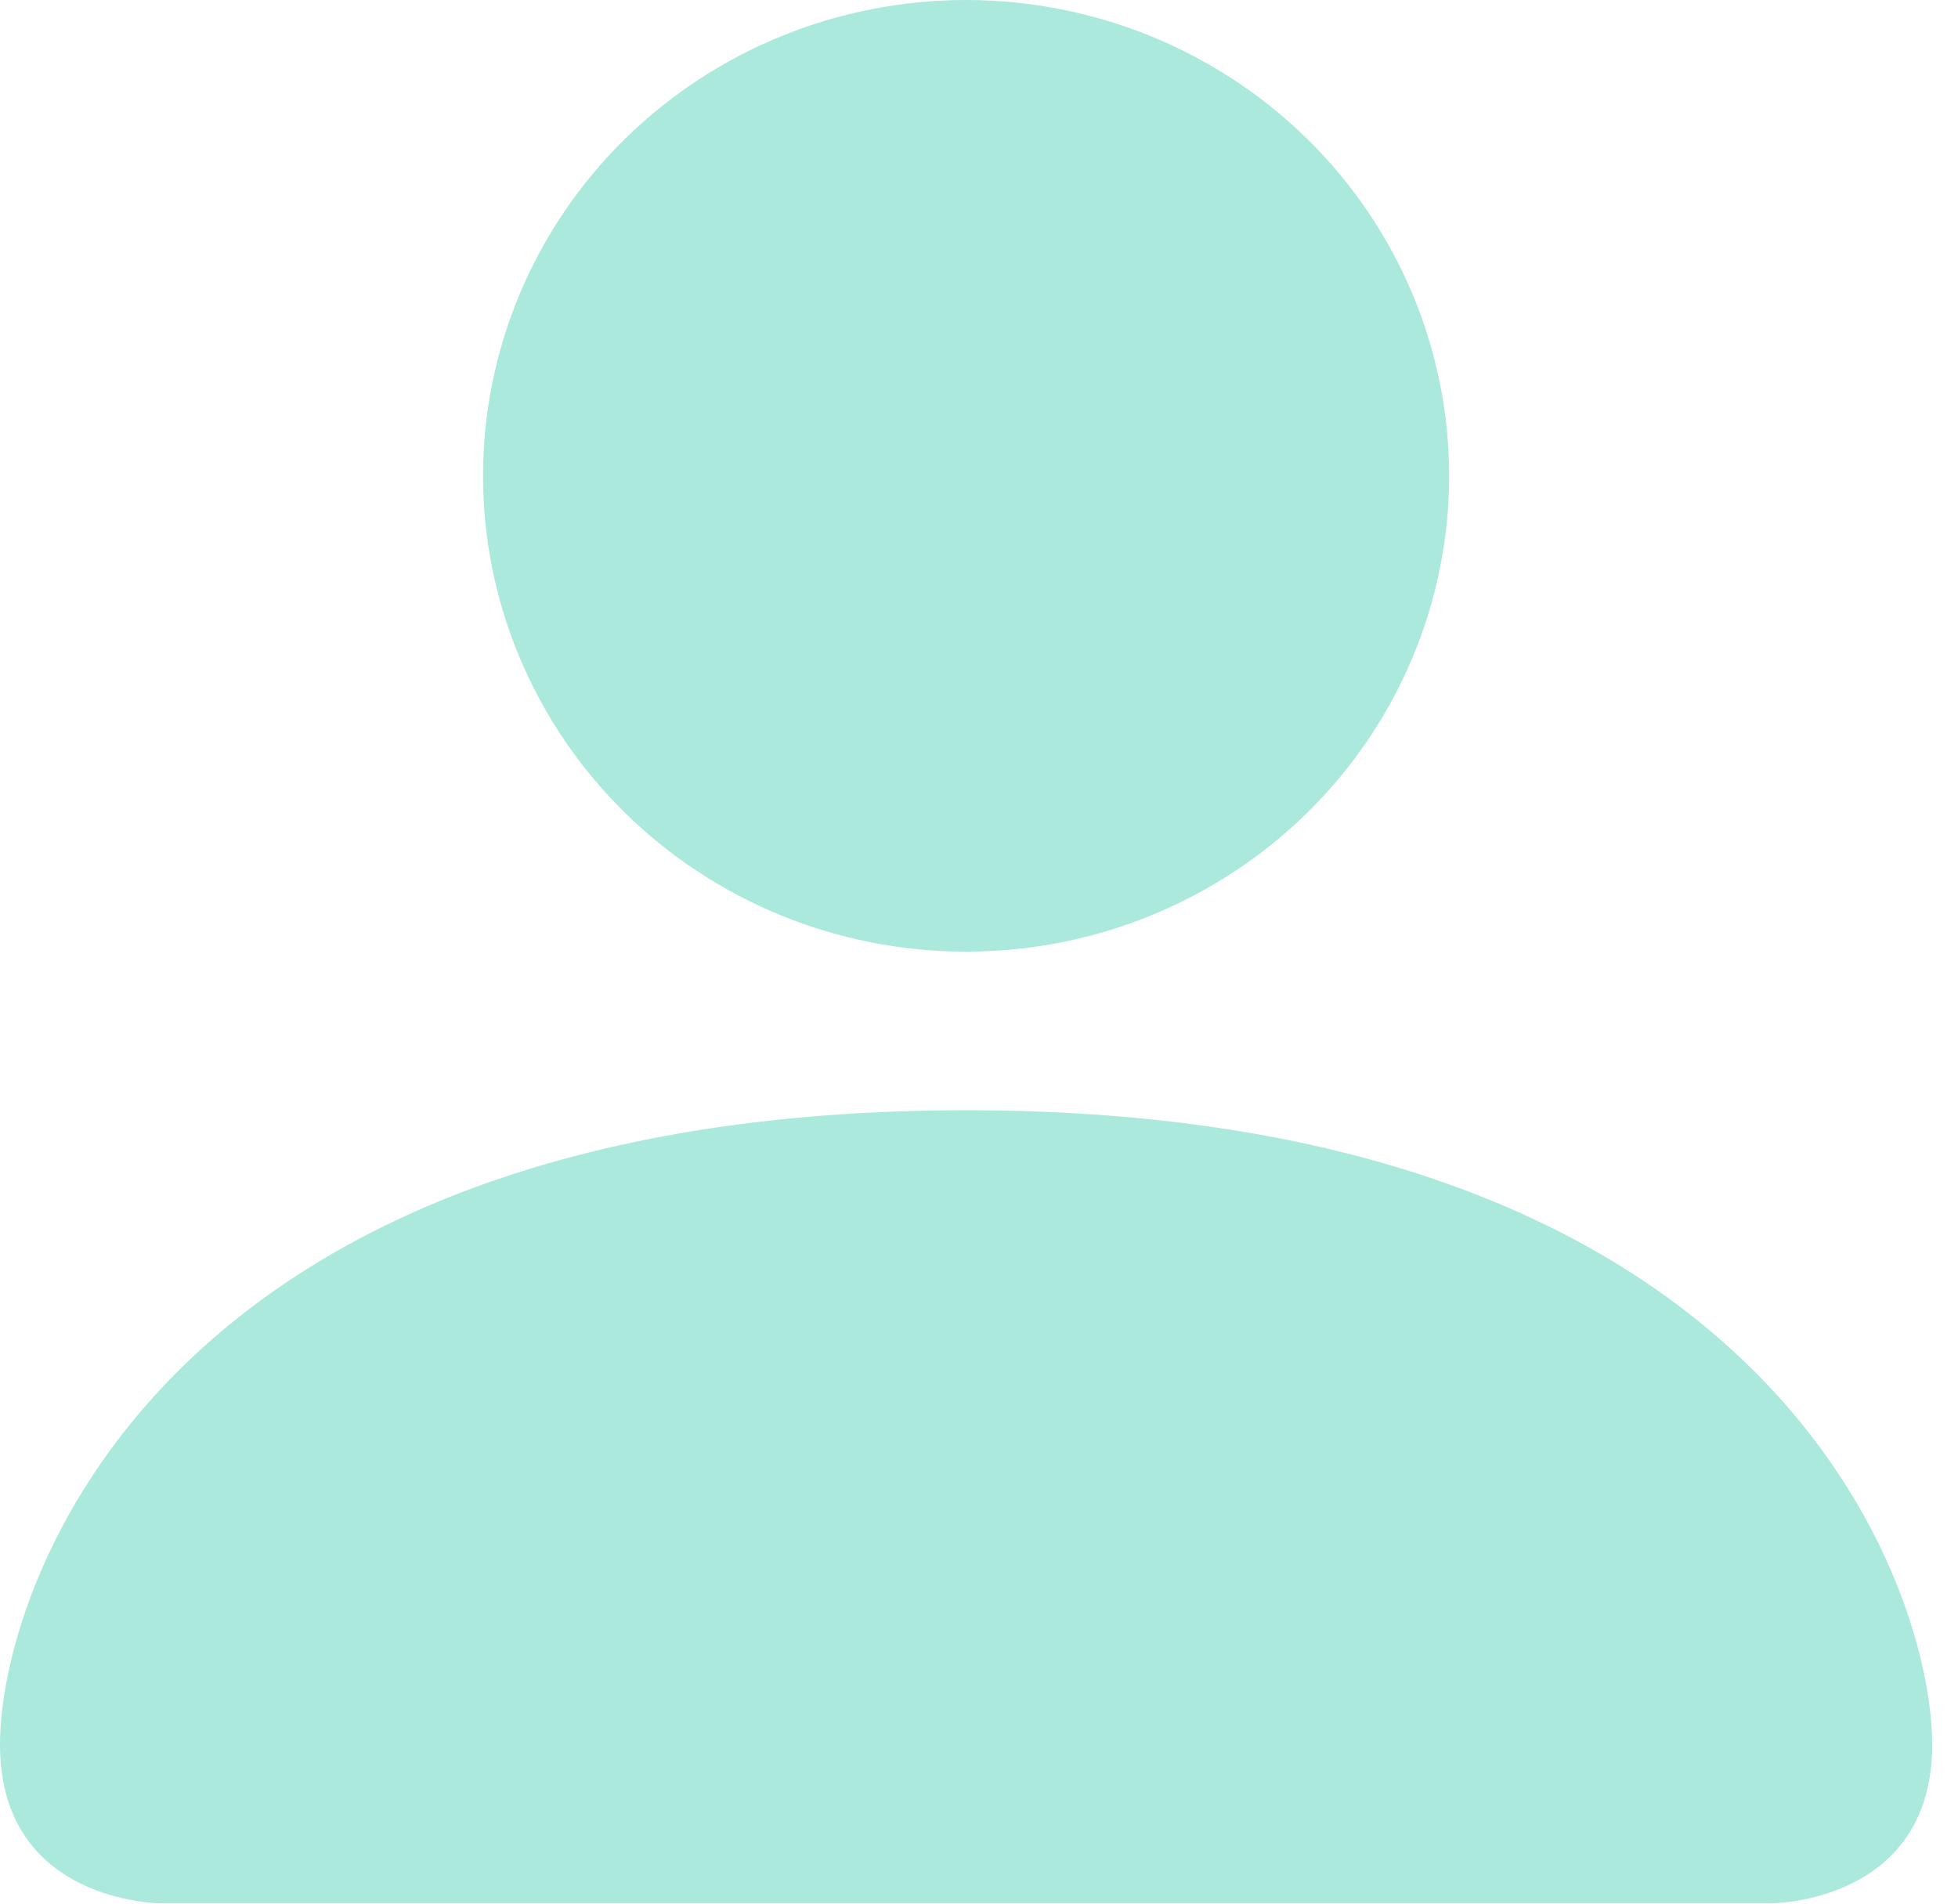 <svg width="36" height="35" viewBox="0 0 36 35" fill="none" xmlns="http://www.w3.org/2000/svg">
<path fill-rule="evenodd" clip-rule="evenodd" d="M2.96 34.994C2.96 34.994 0 34.994 0 32.078C0 29.162 2.96 20.413 17.762 20.413C32.565 20.413 35.525 29.162 35.525 32.078C35.525 34.994 32.565 34.994 32.565 34.994H2.96ZM17.762 17.497C20.118 17.497 22.377 16.576 24.043 14.935C25.708 13.294 26.644 11.069 26.644 8.749C26.644 6.428 25.708 4.203 24.043 2.562C22.377 0.922 20.118 0 17.762 0C15.407 0 13.148 0.922 11.482 2.562C9.817 4.203 8.881 6.428 8.881 8.749C8.881 11.069 9.817 13.294 11.482 14.935C13.148 16.576 15.407 17.497 17.762 17.497Z" fill="#ABE9DC"/>
</svg>

